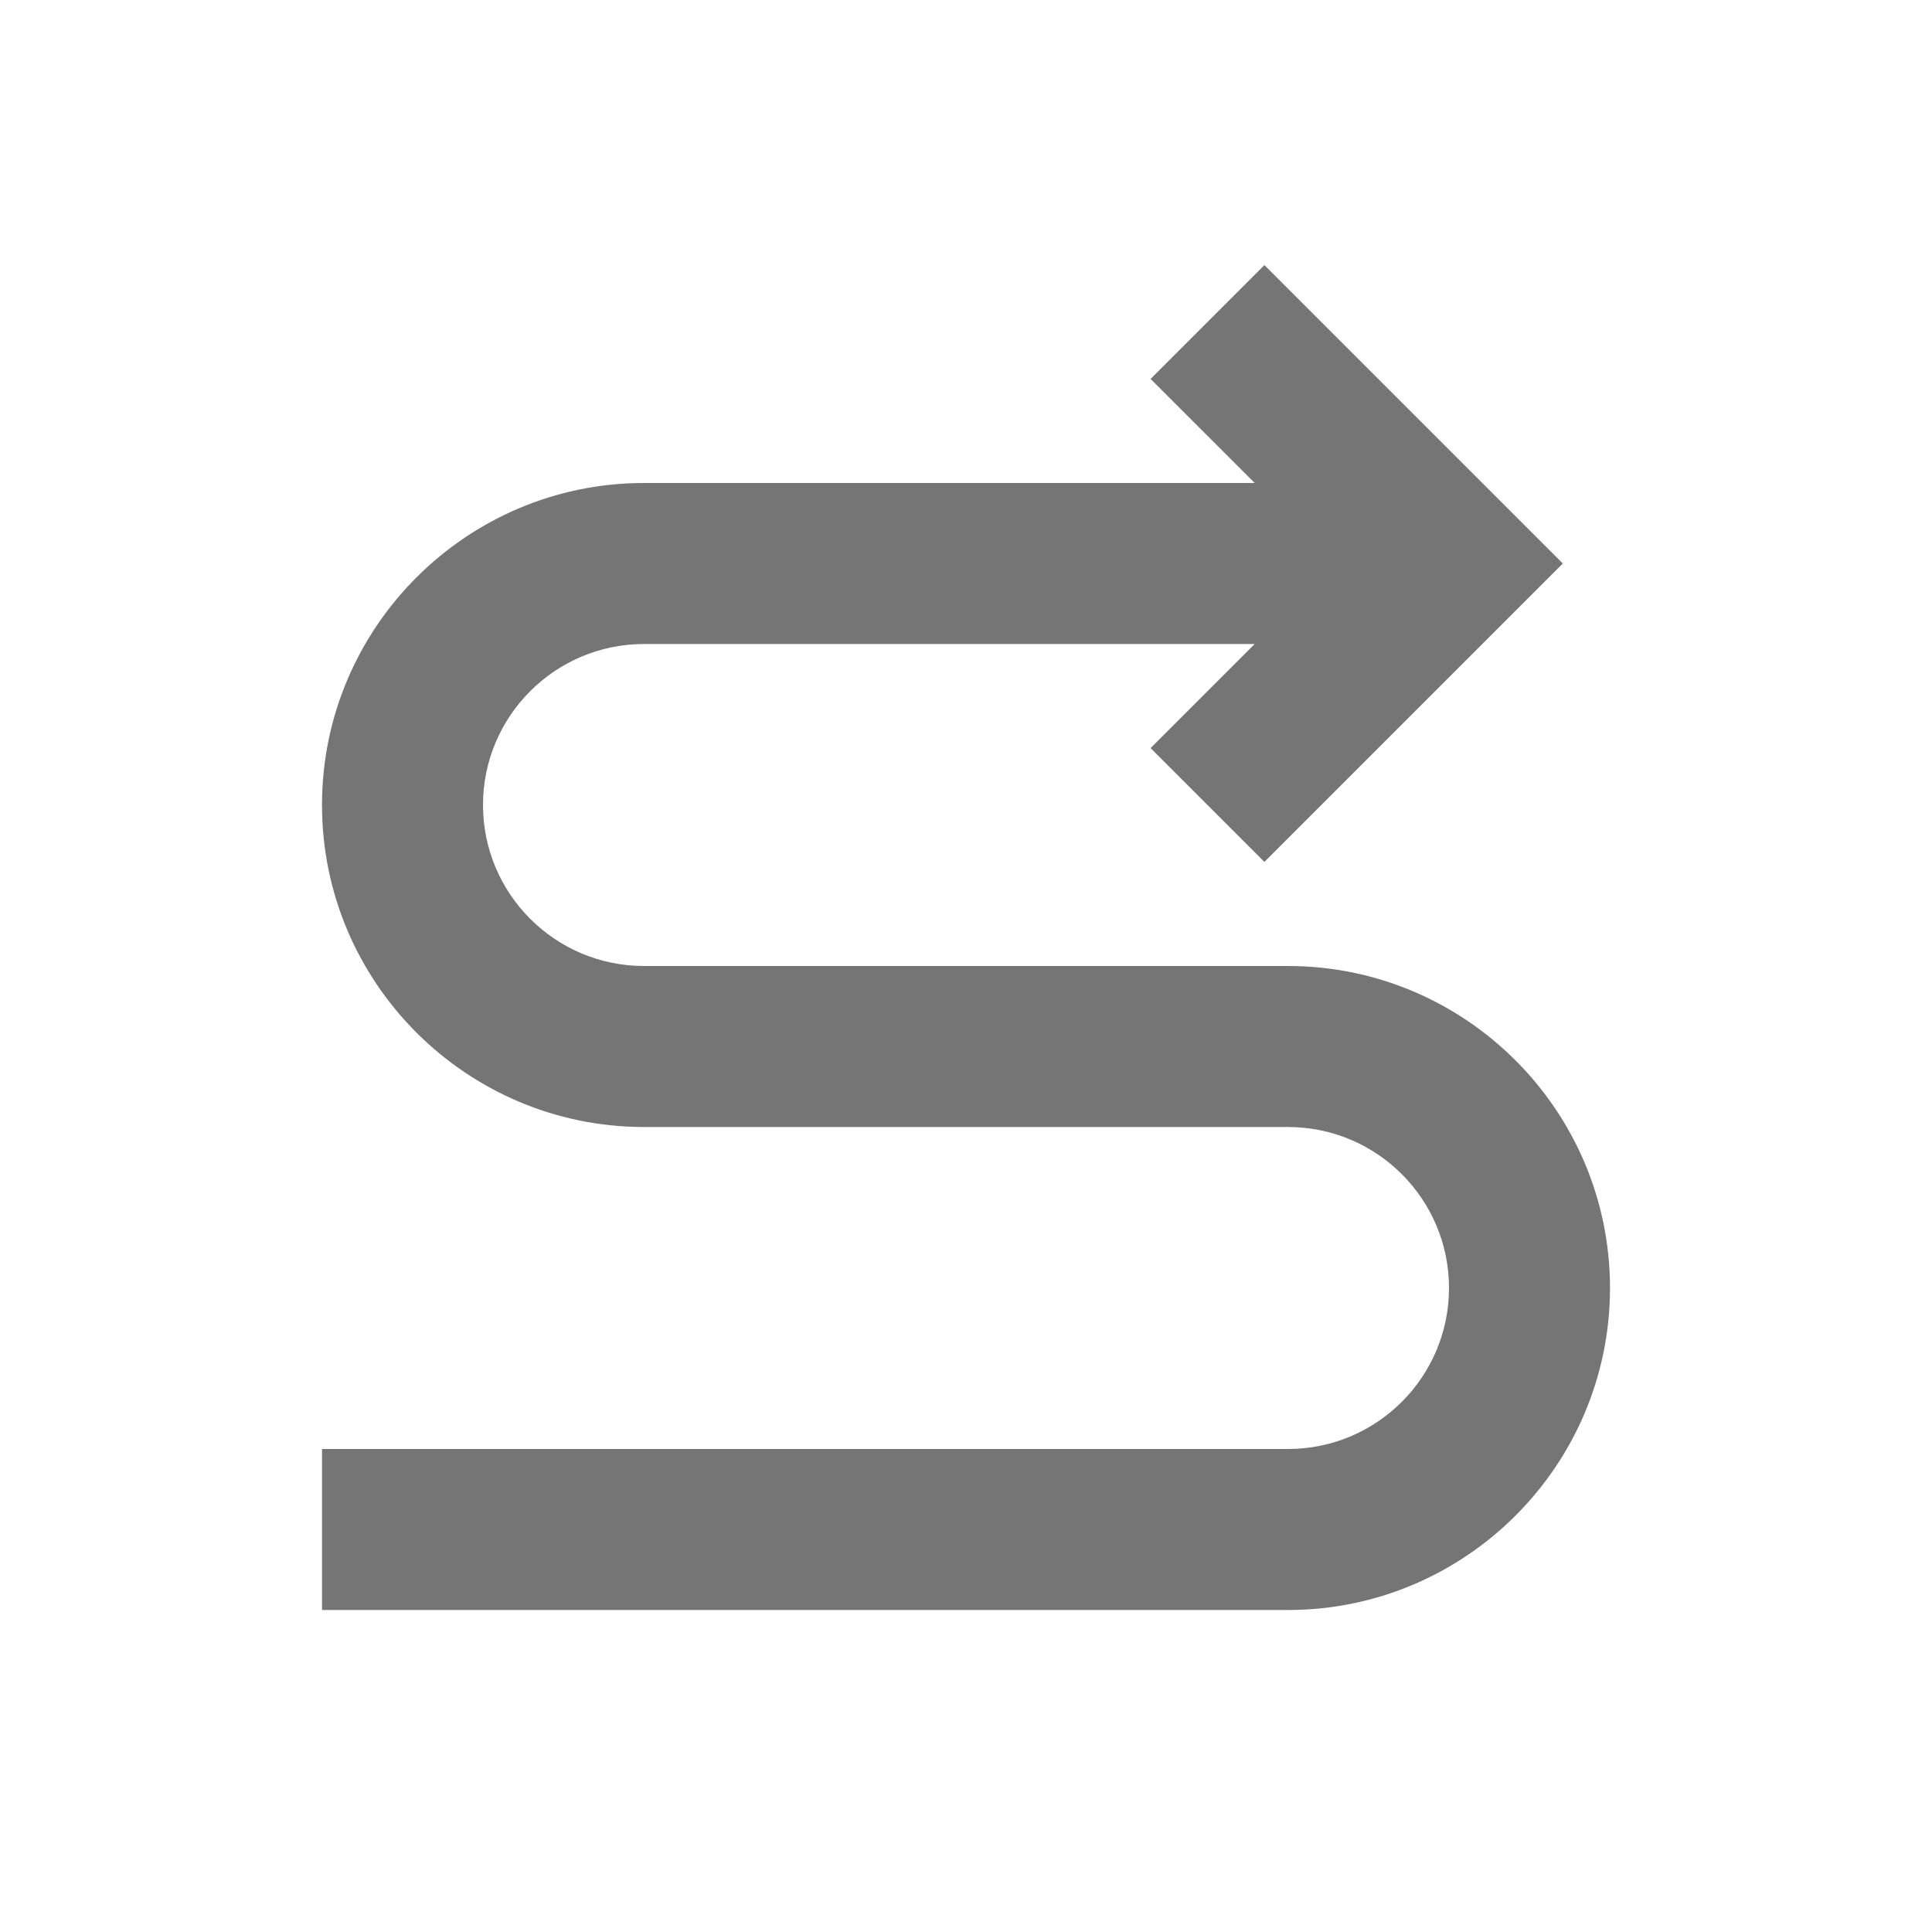 <?xml version="1.0" encoding="utf-8"?>
<!-- Generator: Adobe Illustrator 17.1.0, SVG Export Plug-In . SVG Version: 6.00 Build 0)  -->
<!DOCTYPE svg PUBLIC "-//W3C//DTD SVG 1.1//EN" "http://www.w3.org/Graphics/SVG/1.1/DTD/svg11.dtd">
<svg version="1.1" xmlns="http://www.w3.org/2000/svg" xmlns:xlink="http://www.w3.org/1999/xlink" x="0px" y="0px" width="24px"
	 height="24px" viewBox="0 0 24 24" enable-background="new 0 0 24 24" xml:space="preserve">
<g id="Frame_-_24px">
	<rect fill="none" width="24" height="24"/>
</g>
<g id="Filled_Icons">
	<path fill="#757575" d="M16,12H8c-1.103,0-2-0.896-2-2s0.897-2,2-2h7.586l-1.293,1.293l1.414,1.414L19.414,7l-3.707-3.707
		l-1.414,1.414L15.586,6H8c-2.205,0-4,1.795-4,4s1.795,4,4,4h8c1.104,0,2,0.896,2,2s-0.896,2-2,2H4v2h12c2.205,0,4-1.795,4-4
		S18.205,12,16,12z"/>
</g>
</svg>
